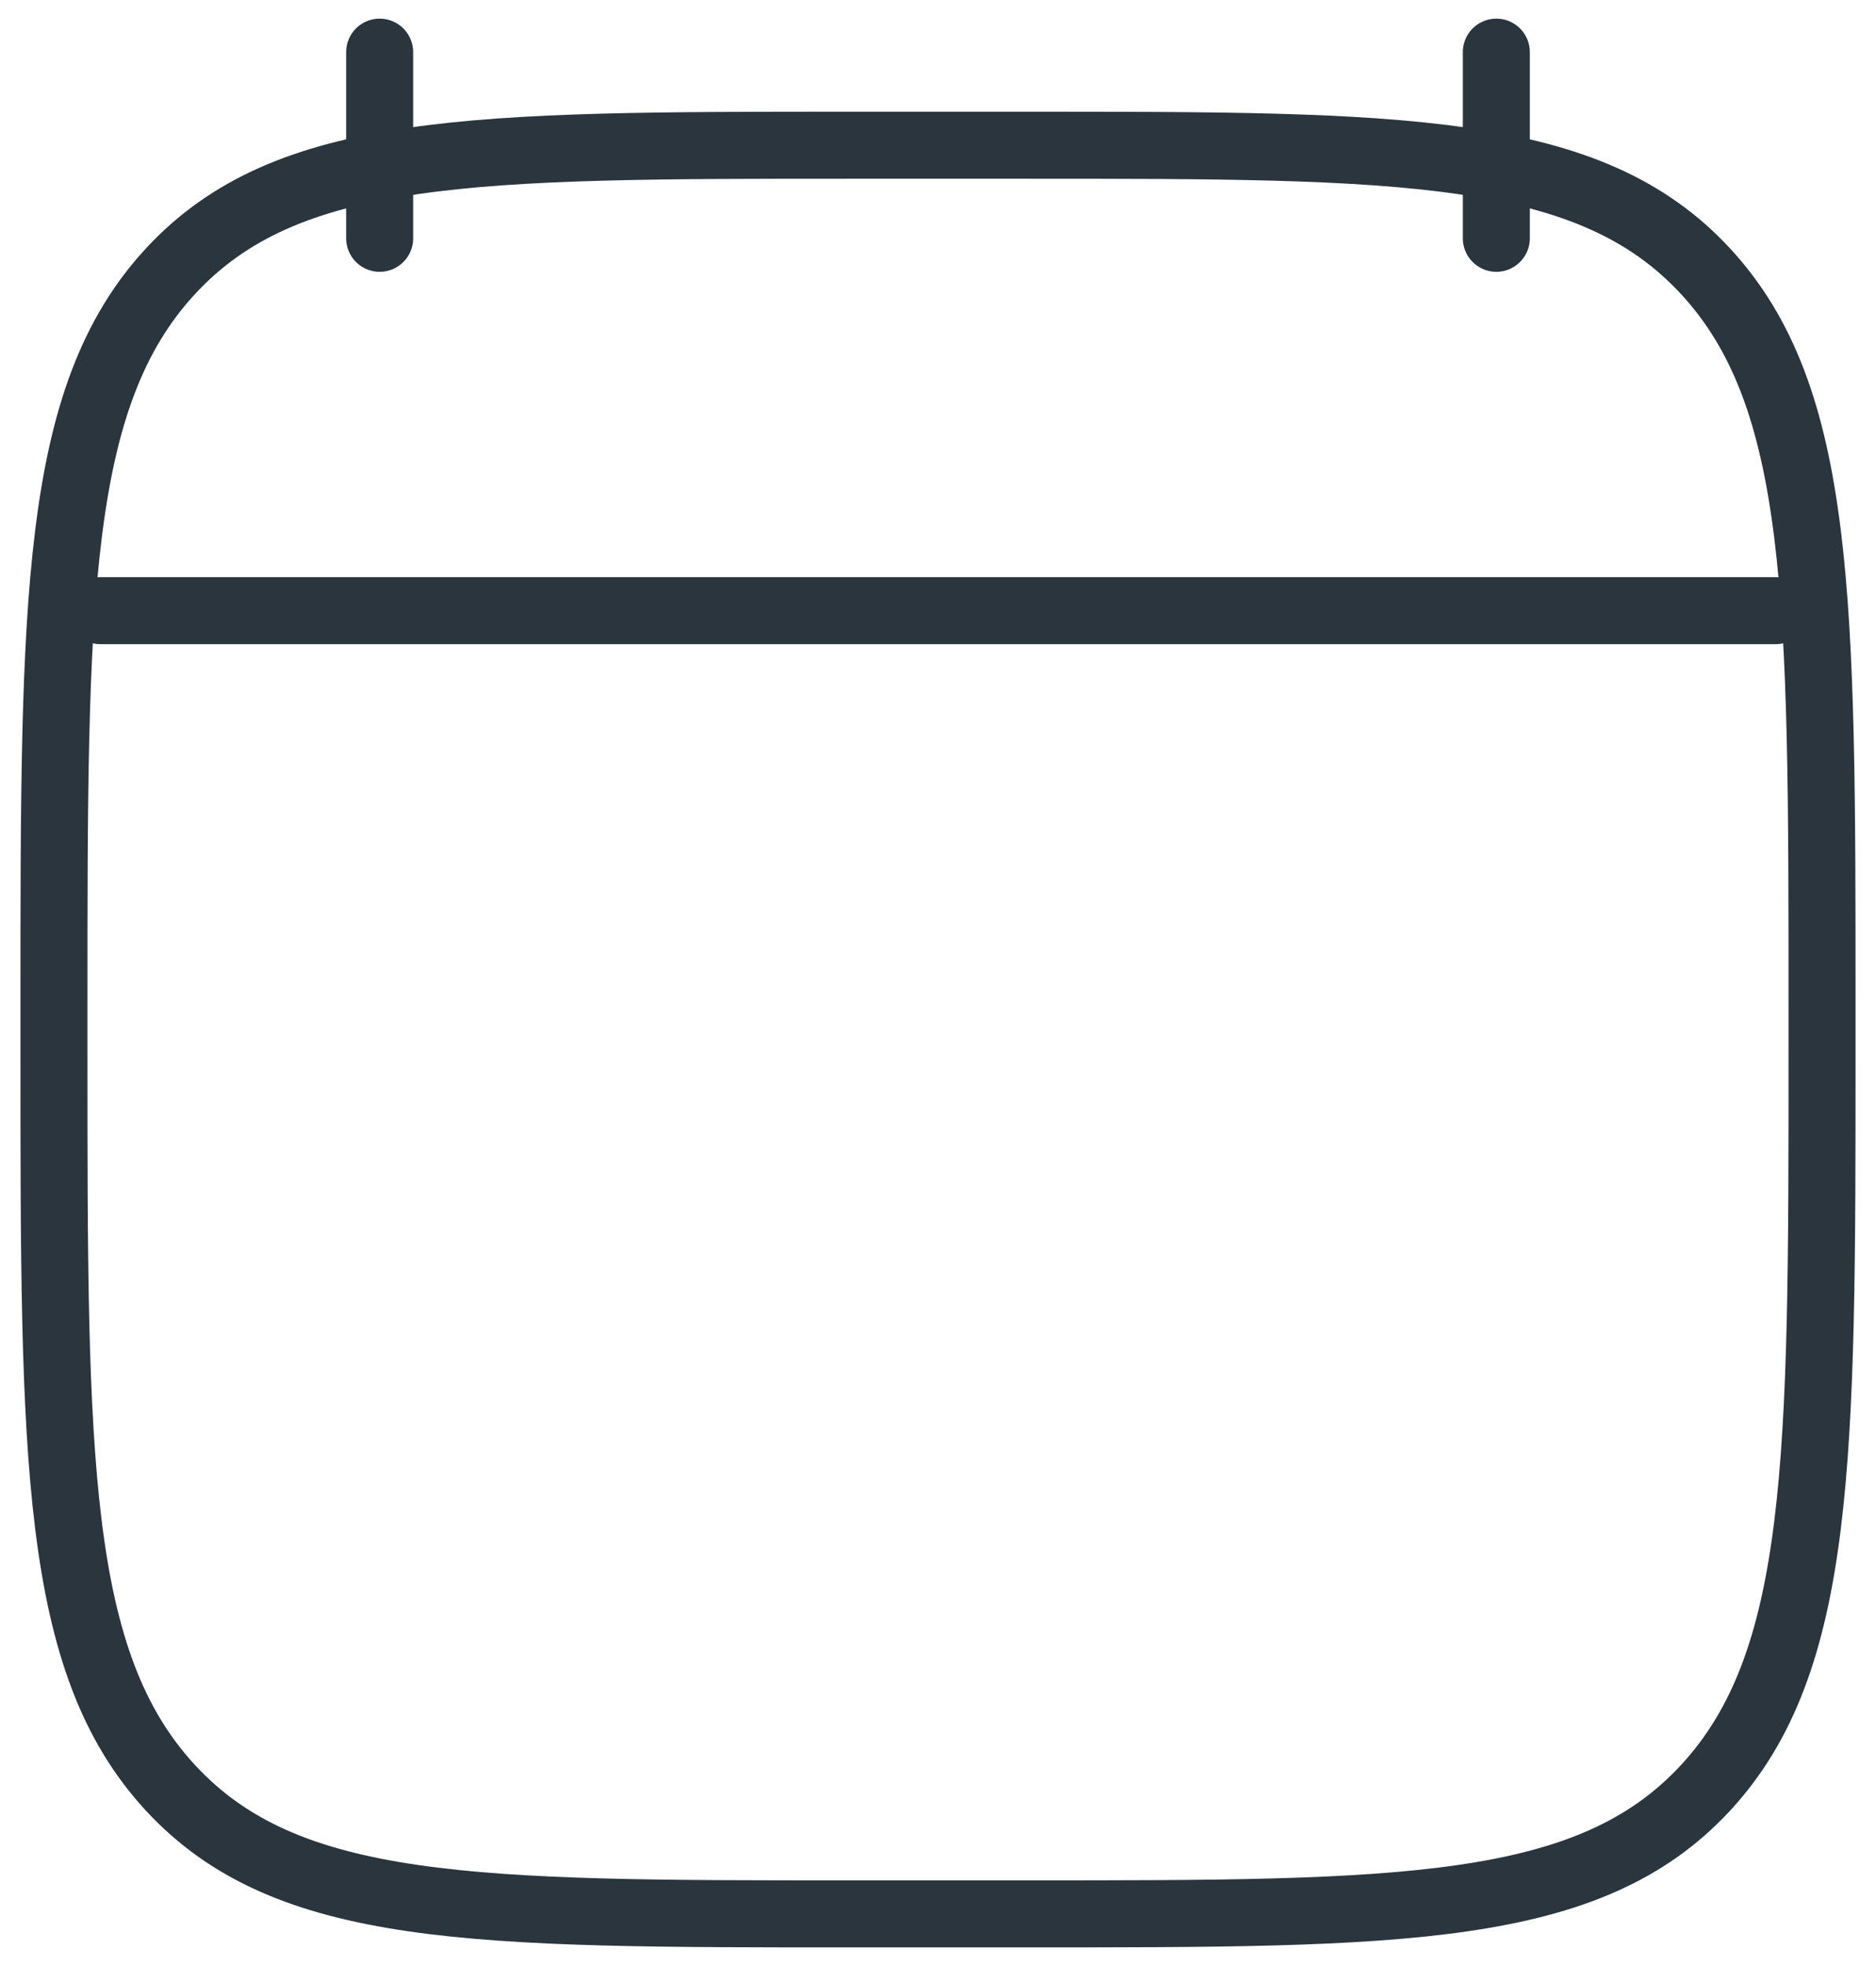 <svg width="42" height="44" viewBox="0 0 42 44" fill="none" xmlns="http://www.w3.org/2000/svg">
<path d="M33.5 1.167V5.333M8.5 1.167V5.333" stroke="#2A353D" stroke-width="1.5" stroke-linecap="round" stroke-linejoin="round"/>
<path d="M1.208 22.507C1.208 13.429 1.208 8.89 3.817 6.07C6.426 3.25 10.624 3.25 19.021 3.25H22.979C31.376 3.25 35.575 3.25 38.183 6.07C40.792 8.89 40.792 13.429 40.792 22.507V23.577C40.792 32.654 40.792 37.193 38.183 40.013C35.575 42.833 31.376 42.833 22.979 42.833H19.021C10.624 42.833 6.426 42.833 3.817 40.013C1.208 37.193 1.208 32.654 1.208 23.577V22.507Z" stroke="#2A353D" stroke-width="1.5" stroke-linecap="round" stroke-linejoin="round"/>
<path d="M2.25 13.667H39.75" stroke="#2A353D" stroke-width="1.5" stroke-linecap="round" stroke-linejoin="round"/>
</svg>
